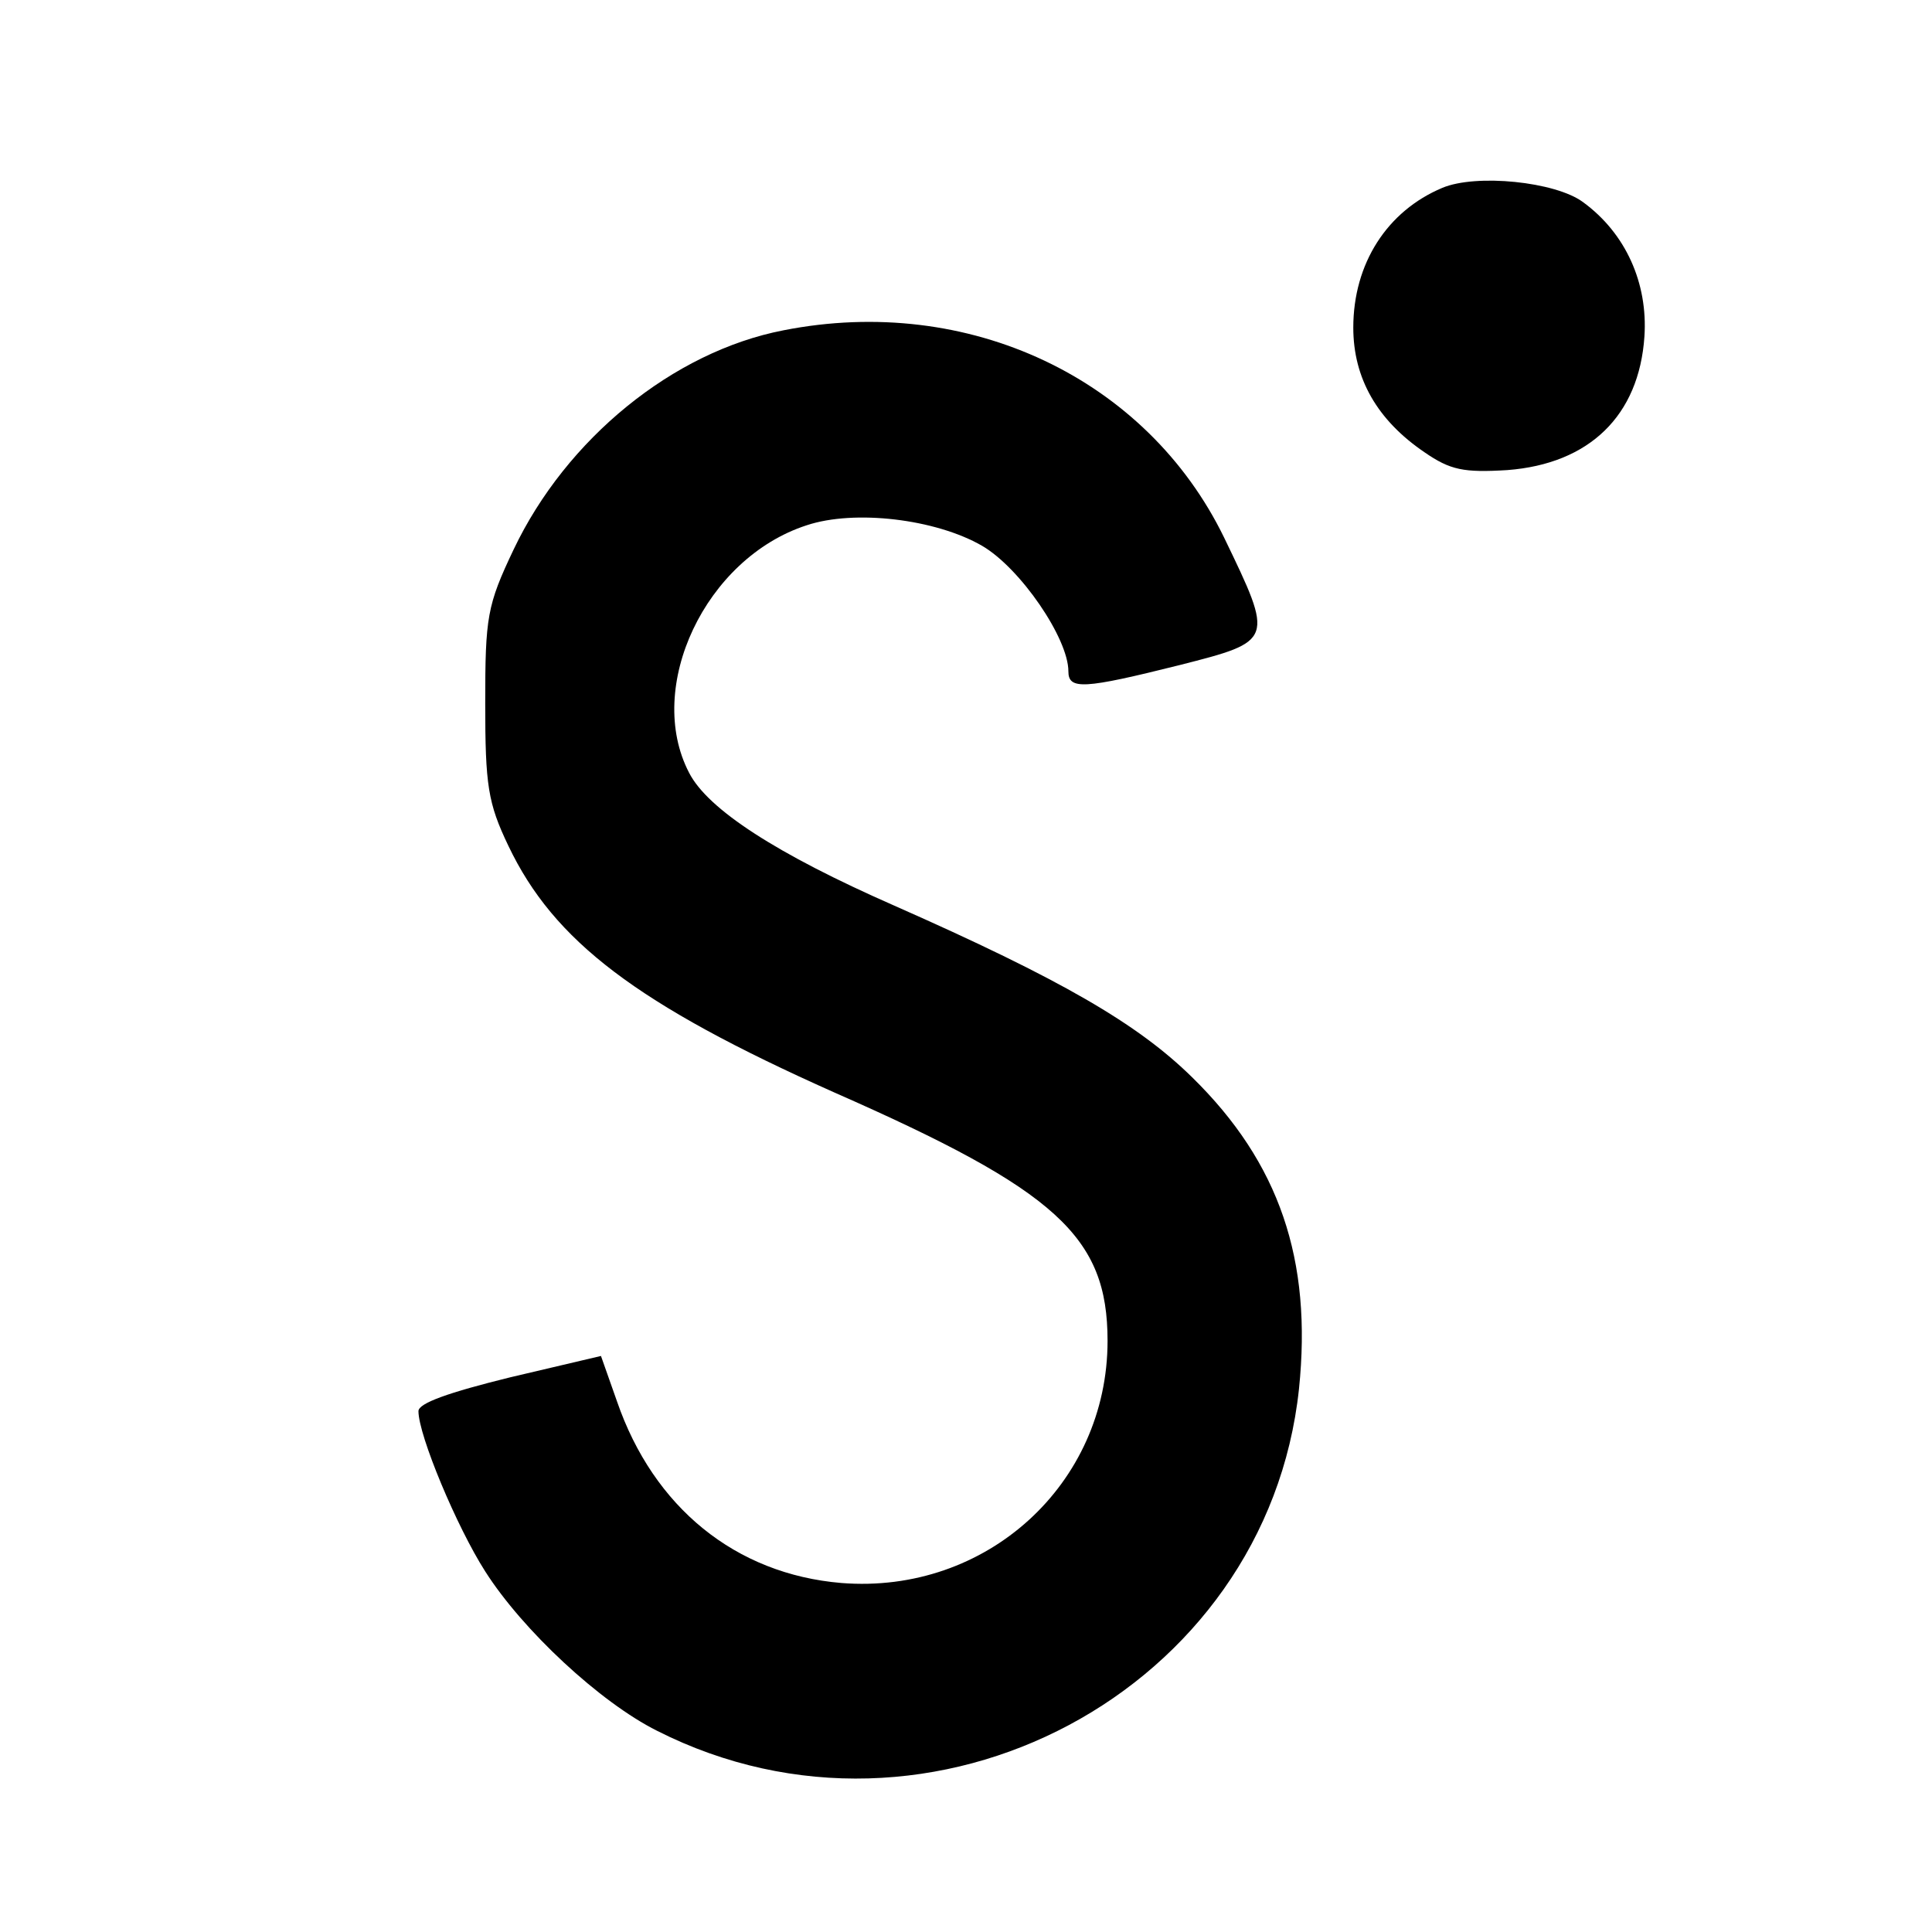 <?xml version="1.0" standalone="no"?>
<!DOCTYPE svg PUBLIC "-//W3C//DTD SVG 20010904//EN"
 "http://www.w3.org/TR/2001/REC-SVG-20010904/DTD/svg10.dtd">
<svg version="1.0" xmlns="http://www.w3.org/2000/svg"
 width="217pt" height="217pt" viewBox="0 0 217 217"
 preserveAspectRatio="xMidYMid meet">
<g transform="translate(0,217) scale(0.1,-0.1)"
fill="#000000" stroke="none">
<path d="M1620 1959 c-62 -26 -100 -85 -100 -157 0 -57 27 -104 80 -140 29
-20 44 -23 93 -20 92 7 148 61 154 150 4 60 -21 116 -69 151 -31 23 -120 32
-158 16z"/>
<path d="M880 1799 c-124 -24 -244 -122 -303 -246 -30 -63 -32 -76 -32 -173 0
-92 3 -112 26 -160 51 -107 144 -178 366 -277 250 -110 307 -162 307 -279 0
-161 -136 -285 -299 -272 -119 10 -211 85 -252 204 l-18 51 -102 -24 c-69 -17
-103 -29 -103 -38 0 -27 43 -130 75 -180 42 -66 129 -147 193 -179 308 -156
685 45 721 384 15 145 -22 254 -120 350 -61 60 -147 110 -335 193 -132 58
-209 108 -230 149 -50 96 18 241 132 278 54 18 145 7 197 -23 43 -25 97 -104
97 -141 0 -21 17 -20 125 7 106 27 106 27 50 143 -87 179 -287 274 -495 233z"/>
</g>
</svg>

